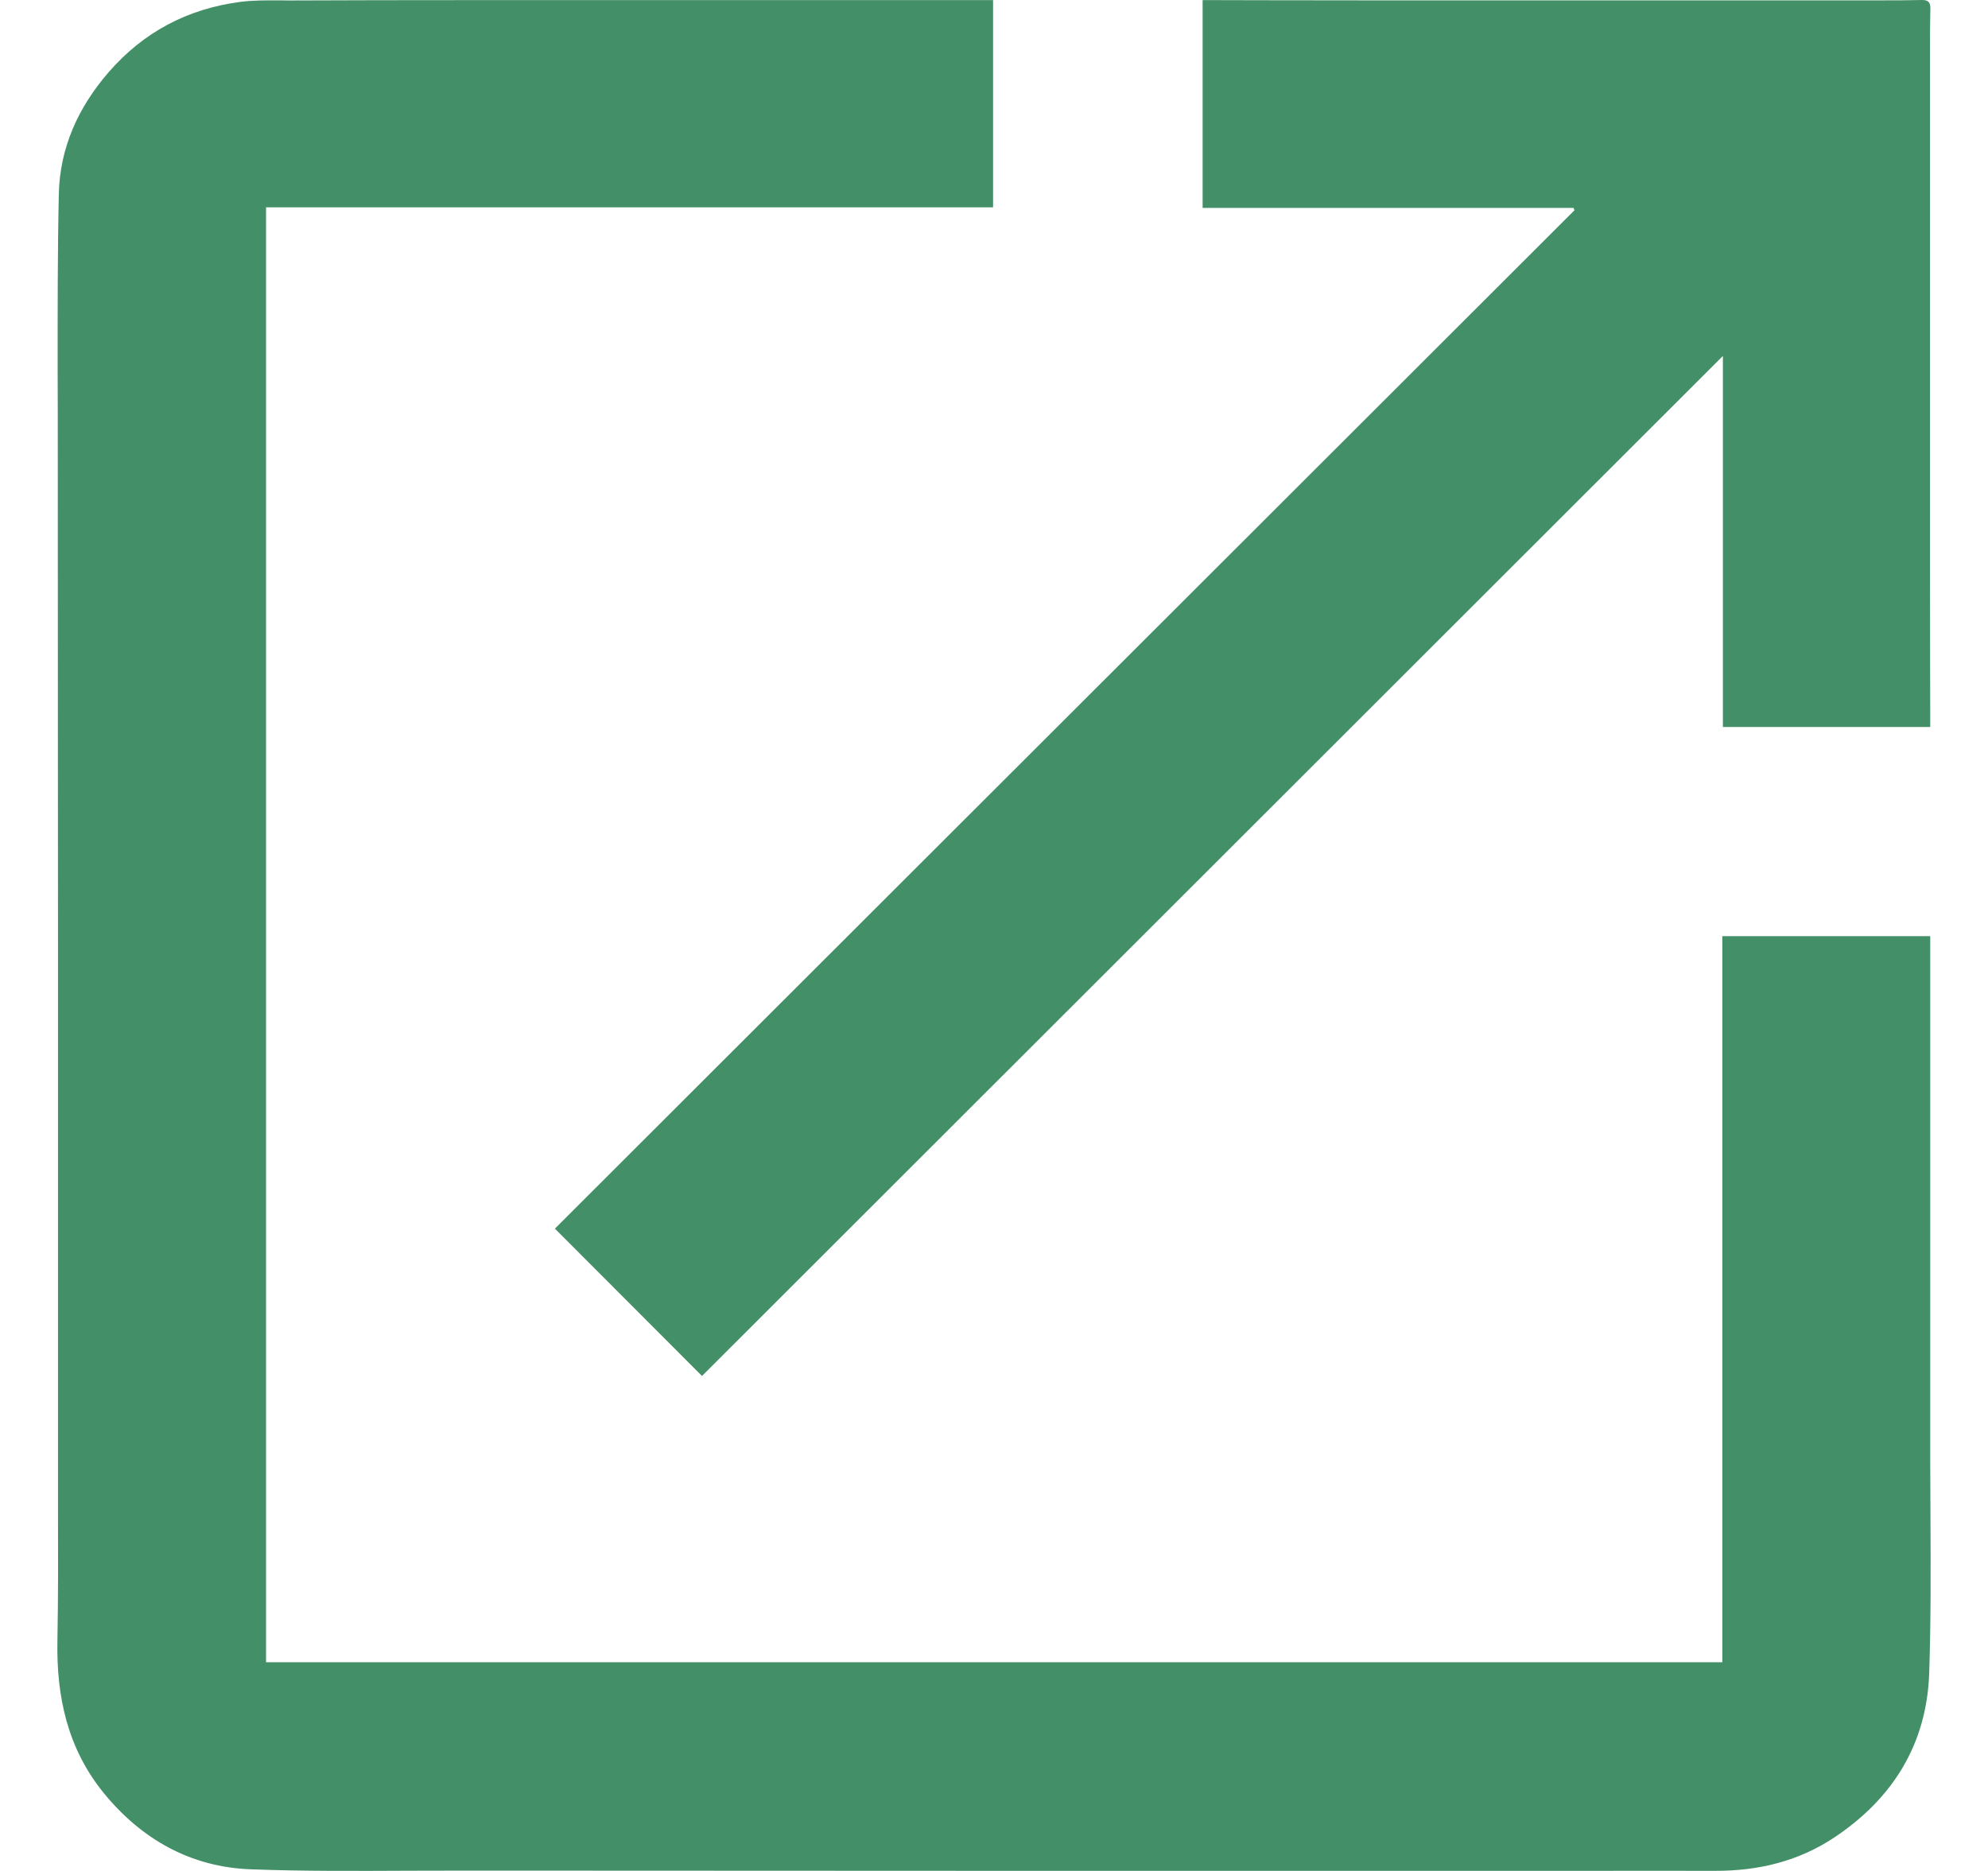 <svg width="17" height="16" viewBox="0 0 17 16" fill="none" xmlns="http://www.w3.org/2000/svg">
<path fill-rule="evenodd" clip-rule="evenodd" d="M10.284 0.001V1.778H13.456L13.464 1.798C10.555 4.703 7.646 7.609 4.745 10.507L6.003 11.767C8.908 8.864 11.817 5.958 14.733 3.044V6.217H16.506V6.113C16.506 5.974 16.505 5.836 16.505 5.697C16.504 5.418 16.504 5.139 16.504 4.861V0.476C16.504 0.459 16.504 0.441 16.504 0.423C16.504 0.308 16.504 0.193 16.507 0.078C16.509 0.02 16.49 -0.002 16.43 9.02313e-05C16.317 0.003 16.204 0.003 16.091 0.003C16.068 0.003 16.046 0.003 16.023 0.003H11.652C11.371 0.003 11.091 0.003 10.81 0.002C10.67 0.002 10.53 0.001 10.389 0.001H10.284ZM16.506 8.006H14.728V14.215H2.275V1.773H8.492V0.001H8.375H4.012C3.498 0.001 2.984 0.002 2.47 0.004C2.442 0.004 2.415 0.004 2.387 0.003C2.276 0.003 2.165 0.002 2.056 0.016C1.604 0.075 1.226 0.274 0.926 0.621C0.668 0.92 0.512 1.264 0.503 1.658C0.492 2.161 0.493 2.664 0.493 3.167C0.494 3.293 0.494 3.419 0.494 3.545C0.494 4.452 0.494 5.36 0.495 6.267C0.495 6.872 0.495 7.477 0.496 8.082C0.496 9.062 0.496 10.042 0.496 11.022C0.496 11.512 0.496 12.002 0.496 12.491C0.496 12.628 0.496 12.765 0.496 12.902C0.497 13.279 0.498 13.655 0.491 14.032C0.482 14.509 0.577 14.951 0.885 15.331C1.21 15.73 1.631 15.967 2.145 15.986C2.601 16.003 3.058 16 3.516 15.998C3.688 15.997 3.861 15.997 4.033 15.997C5.55 15.998 7.066 15.999 8.583 15.999H12.988C13.175 15.999 13.361 15.999 13.547 15.999C13.92 15.999 14.293 15.998 14.666 15.999C15.033 16 15.377 15.919 15.685 15.714C16.186 15.381 16.475 14.915 16.497 14.314C16.512 13.87 16.51 13.425 16.508 12.98C16.507 12.821 16.506 12.662 16.506 12.503C16.506 11.527 16.506 10.551 16.506 9.575C16.506 9.087 16.506 8.599 16.506 8.11V8.006Z" fill="#438F68"/>
</svg>
